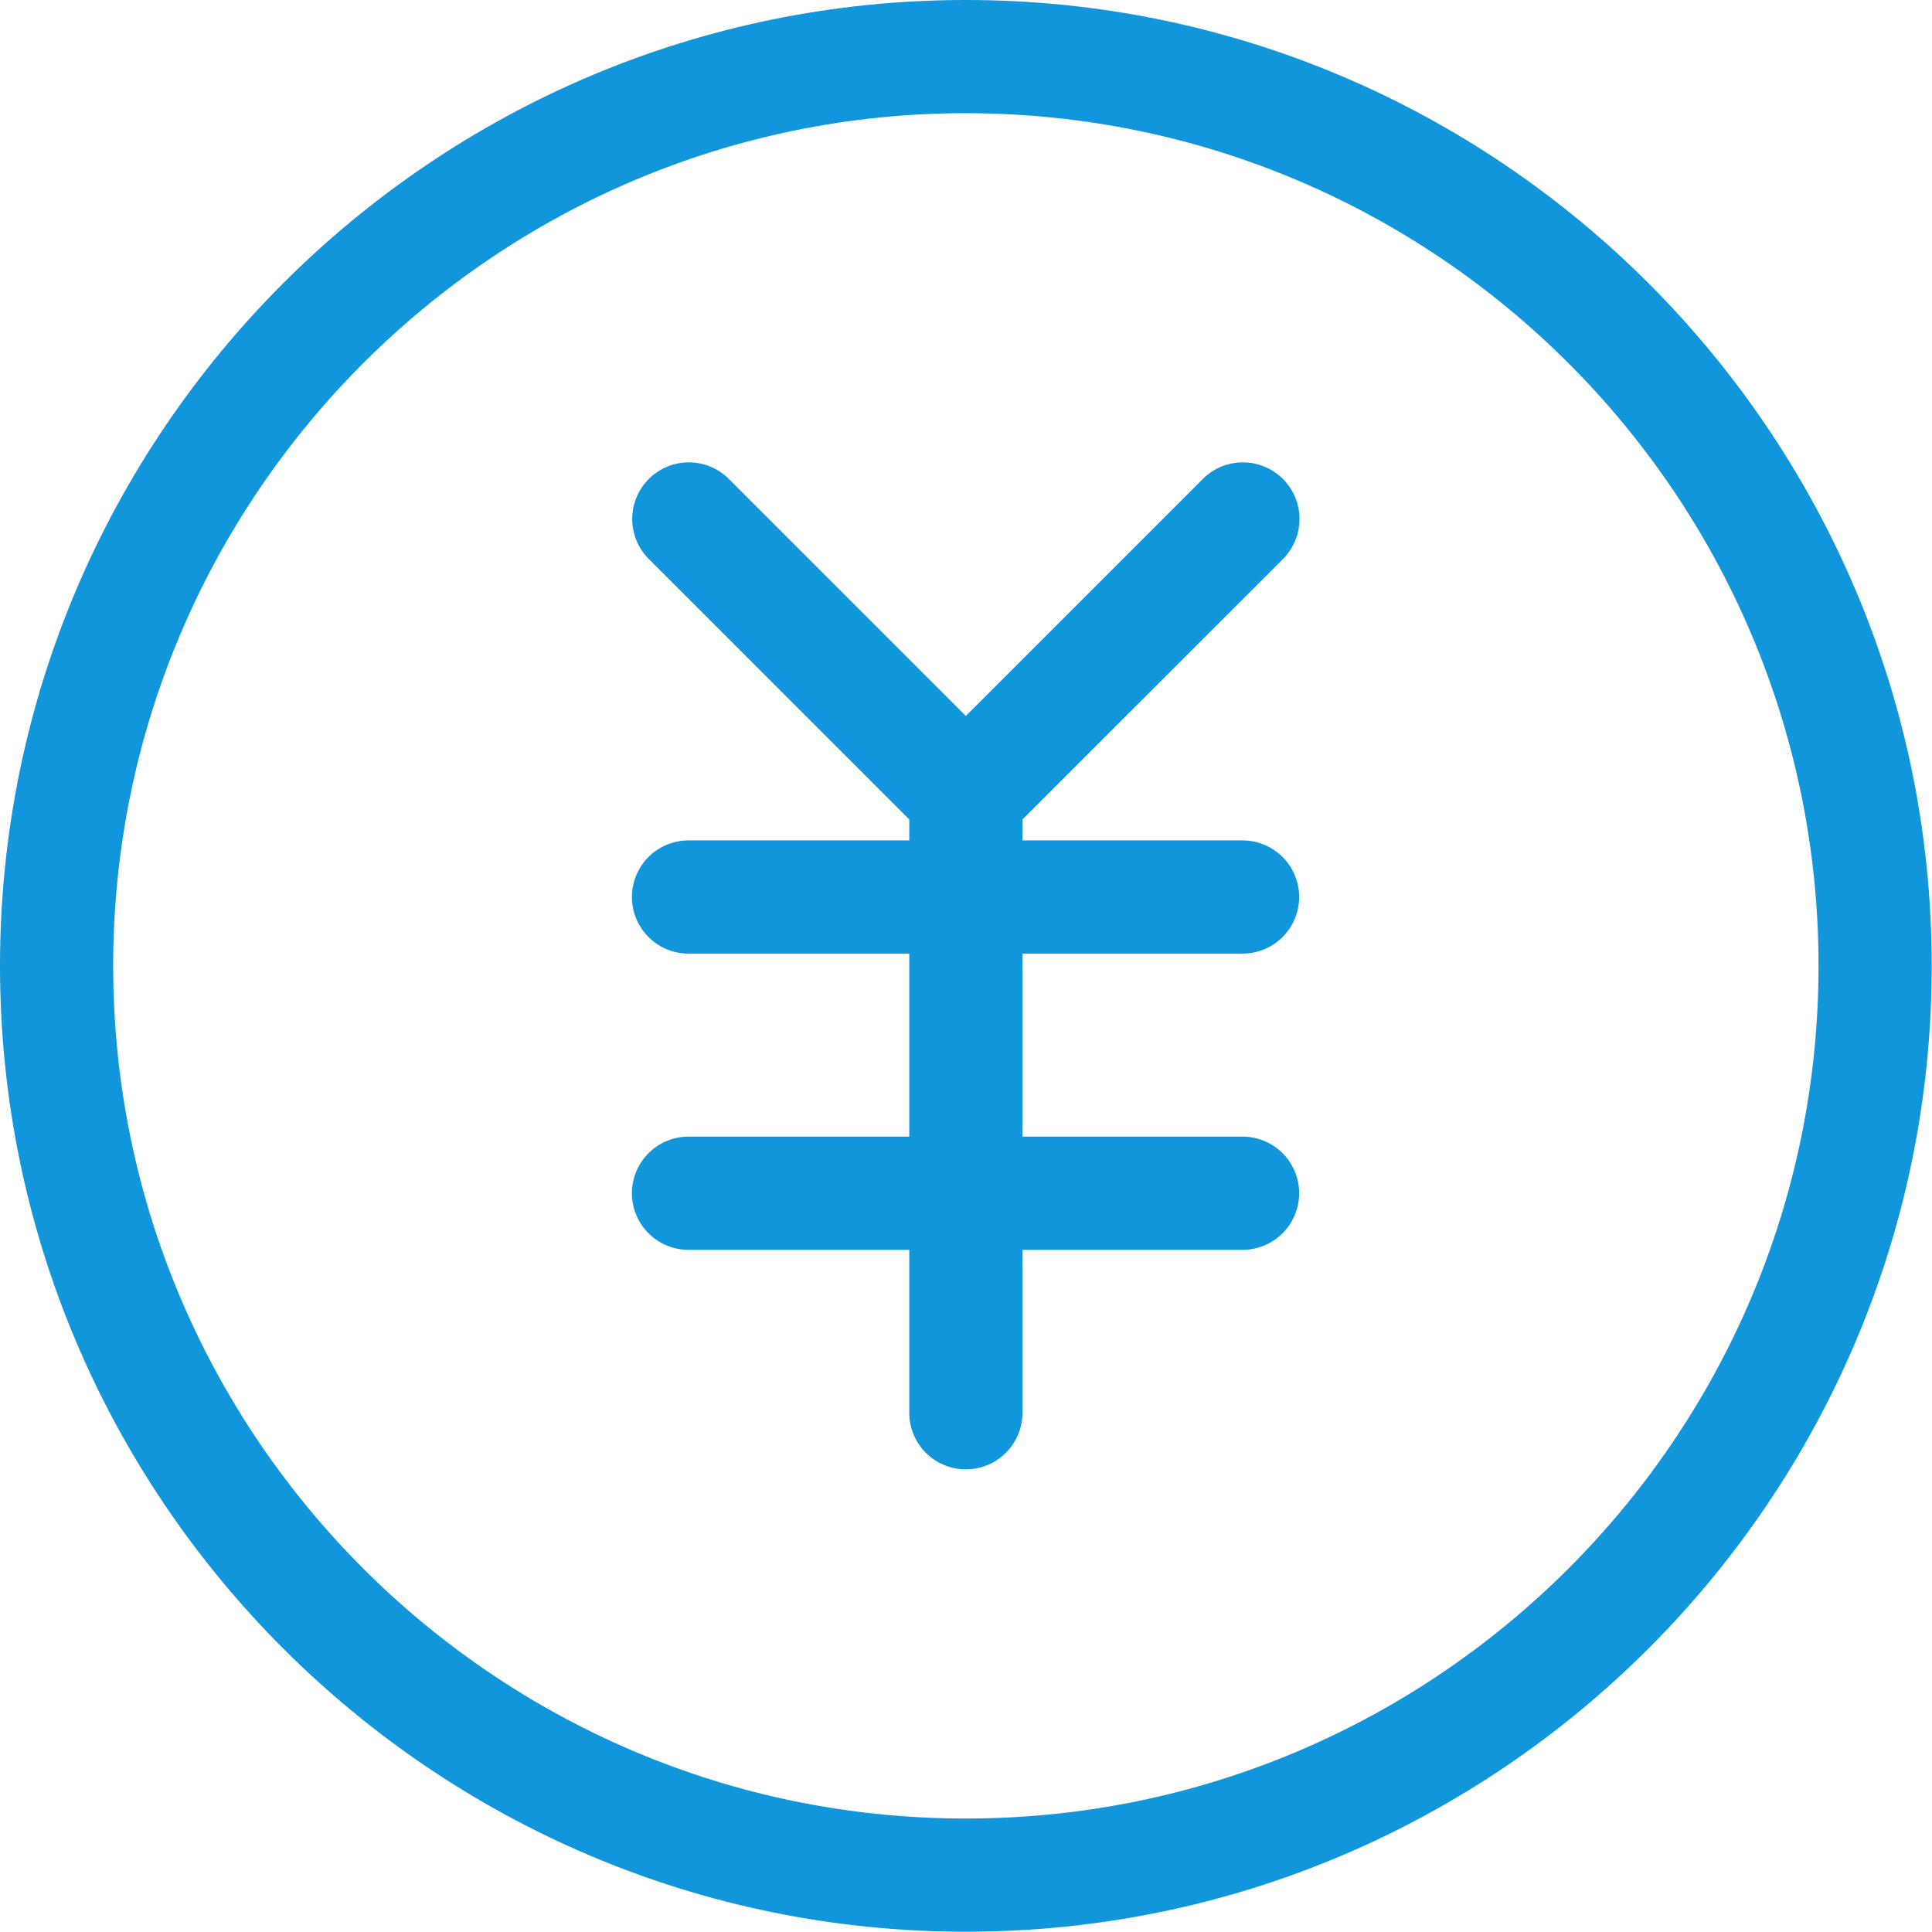 <?xml version="1.0" standalone="no"?><!DOCTYPE svg PUBLIC "-//W3C//DTD SVG 1.1//EN" "http://www.w3.org/Graphics/SVG/1.1/DTD/svg11.dtd"><svg t="1730106847609" class="icon" viewBox="0 0 1024 1024" version="1.1" xmlns="http://www.w3.org/2000/svg" p-id="5399" xmlns:xlink="http://www.w3.org/1999/xlink" width="200" height="200"><path d="M511.925 1023.85c-282.279 0-511.925-229.646-511.925-511.925s229.646-511.925 511.925-511.925 511.925 229.656 511.925 511.925-229.646 511.925-511.925 511.925z m0-963.859c-249.193 0-451.934 202.74-451.934 451.934s202.73 451.934 451.934 451.934 451.934-202.73 451.934-451.934S761.119 60.001 511.925 60.001z" fill="#1296db" p-id="5400"></path><path d="M511.925 451.894a29.996 29.996 0 0 1-21.217-8.809L343.89 296.287a29.996 29.996 0 0 1 42.424-42.434L511.925 379.464l125.612-125.612a29.996 29.996 0 0 1 42.434 42.434L533.142 443.085a29.996 29.996 0 0 1-21.217 8.809z" fill="#1296db" p-id="5401"></path><path d="M658.754 505.426H365.107a29.996 29.996 0 1 1 0-59.991h293.647a29.996 29.996 0 0 1 0 59.991zM658.754 662.433H365.107a29.996 29.996 0 1 1 0-59.991h293.647a29.996 29.996 0 0 1 0 59.991z" fill="#1296db" p-id="5402"></path><path d="M511.925 778.786a29.996 29.996 0 0 1-29.996-29.996V421.898a29.996 29.996 0 1 1 59.991 0v326.892a29.996 29.996 0 0 1-29.996 29.996z" fill="#1296db" p-id="5403"></path></svg>